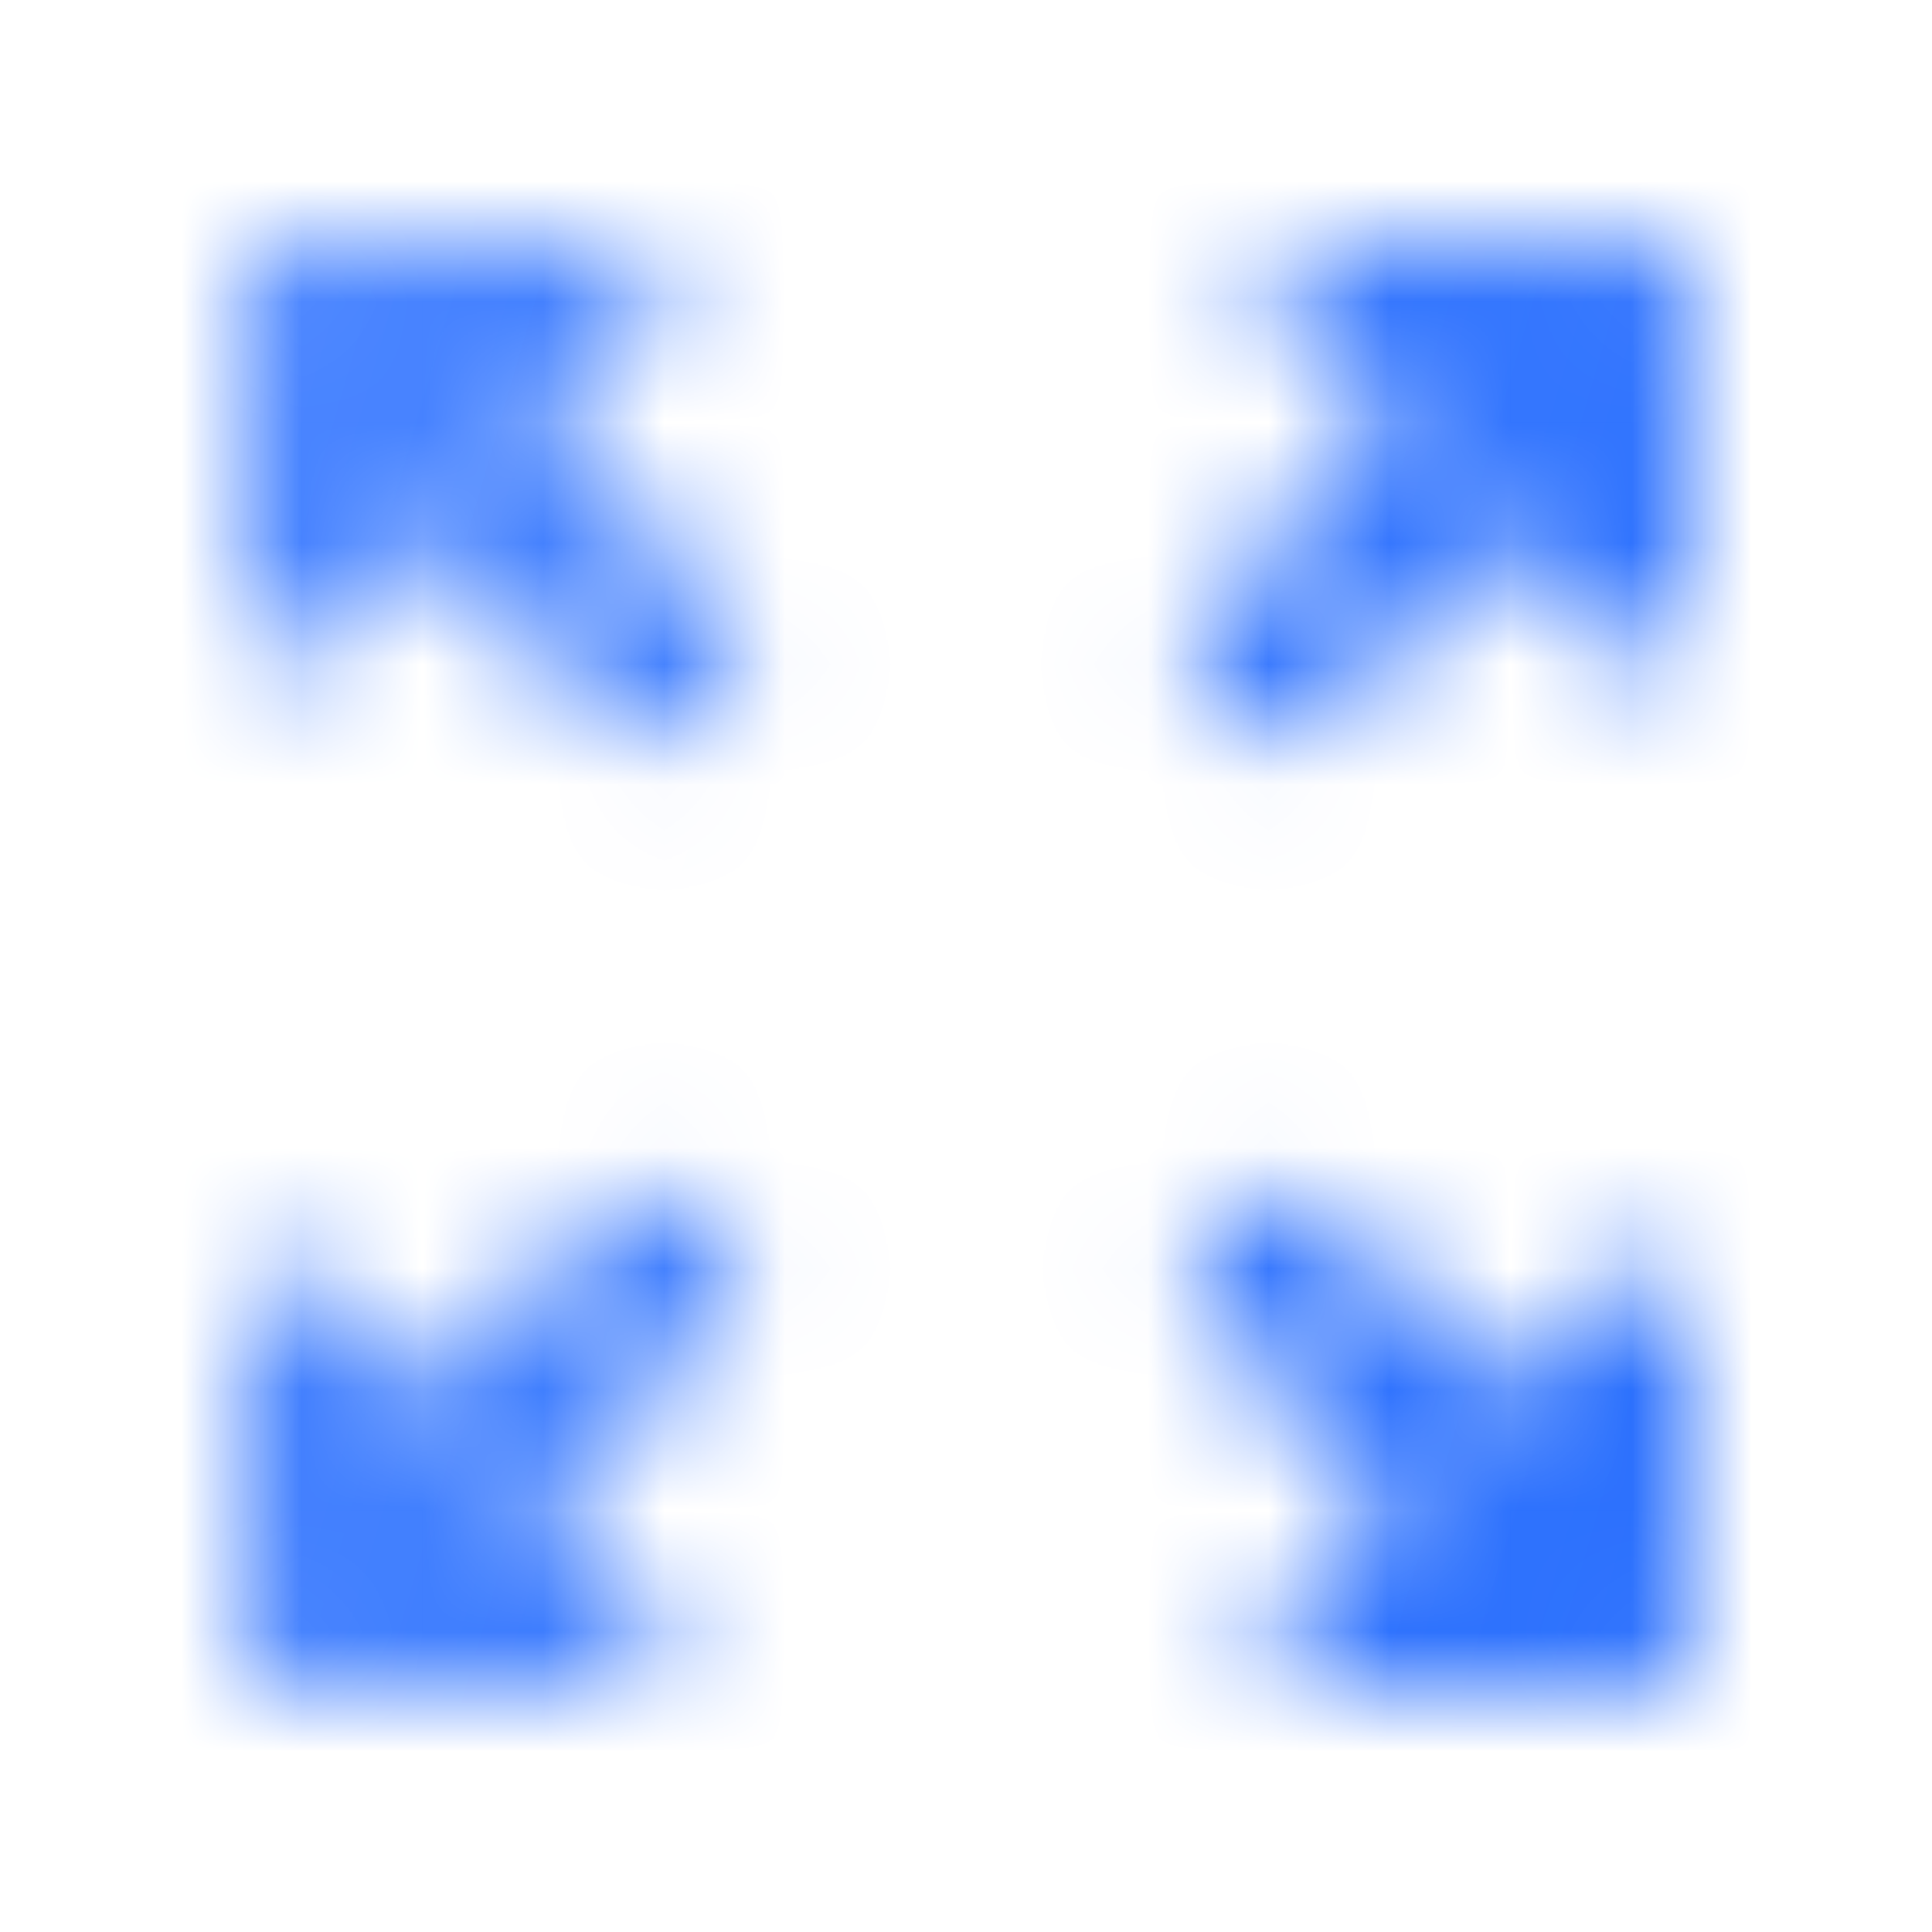 <svg width="16" height="16" viewBox="0 0 16 16" fill="none" xmlns="http://www.w3.org/2000/svg">
<mask id="mask0_1336_23635" style="mask-type:alpha" maskUnits="userSpaceOnUse" x="2" y="2" width="12" height="12">
<path fill-rule="evenodd" clip-rule="evenodd" d="M3.533 4.467L2.567 5.433C2.36 5.64 2 5.493 2 5.193V2.333C2 2.147 2.147 2 2.333 2H5.193C5.493 2 5.64 2.36 5.433 2.567L4.467 3.533L5.92 4.973C6.18 5.233 6.18 5.66 5.92 5.92C5.66 6.18 5.233 6.18 4.973 5.92L3.533 4.467ZM11.533 3.533L10.567 2.567C10.36 2.36 10.507 2 10.807 2H13.667C13.853 2 14 2.147 14 2.333V5.193C14 5.493 13.64 5.64 13.433 5.433L12.467 4.467L11.027 5.92C10.767 6.18 10.34 6.18 10.08 5.92C9.82 5.66 9.82 5.233 10.08 4.973L11.533 3.533ZM5.433 13.433L4.467 12.467L5.92 11.027C6.18 10.767 6.18 10.34 5.92 10.08C5.66 9.82 5.233 9.82 4.973 10.08L3.533 11.533L2.567 10.567C2.36 10.36 2 10.507 2 10.807V13.667C2 13.853 2.147 14 2.333 14H5.193C5.493 14 5.64 13.64 5.433 13.433ZM12.467 11.533L13.433 10.567C13.64 10.36 14 10.507 14 10.807V13.667C14 13.853 13.853 14 13.667 14H10.807C10.507 14 10.36 13.64 10.567 13.433L11.533 12.467L10.08 11.027C9.82 10.767 9.82 10.34 10.08 10.08C10.34 9.82 10.767 9.82 11.027 10.08L12.467 11.533Z" fill="black"/>
</mask>
<g mask="url(#mask0_1336_23635)">
<rect width="16" height="16" fill="url(#paint0_linear_1336_23635)"/>
</g>
<defs>
<linearGradient id="paint0_linear_1336_23635" x1="16" y1="16" x2="-3.039" y2="10.48" gradientUnits="userSpaceOnUse">
<stop stop-color="#246BFD"/>
<stop offset="1" stop-color="#5089FF"/>
</linearGradient>
</defs>
</svg>
